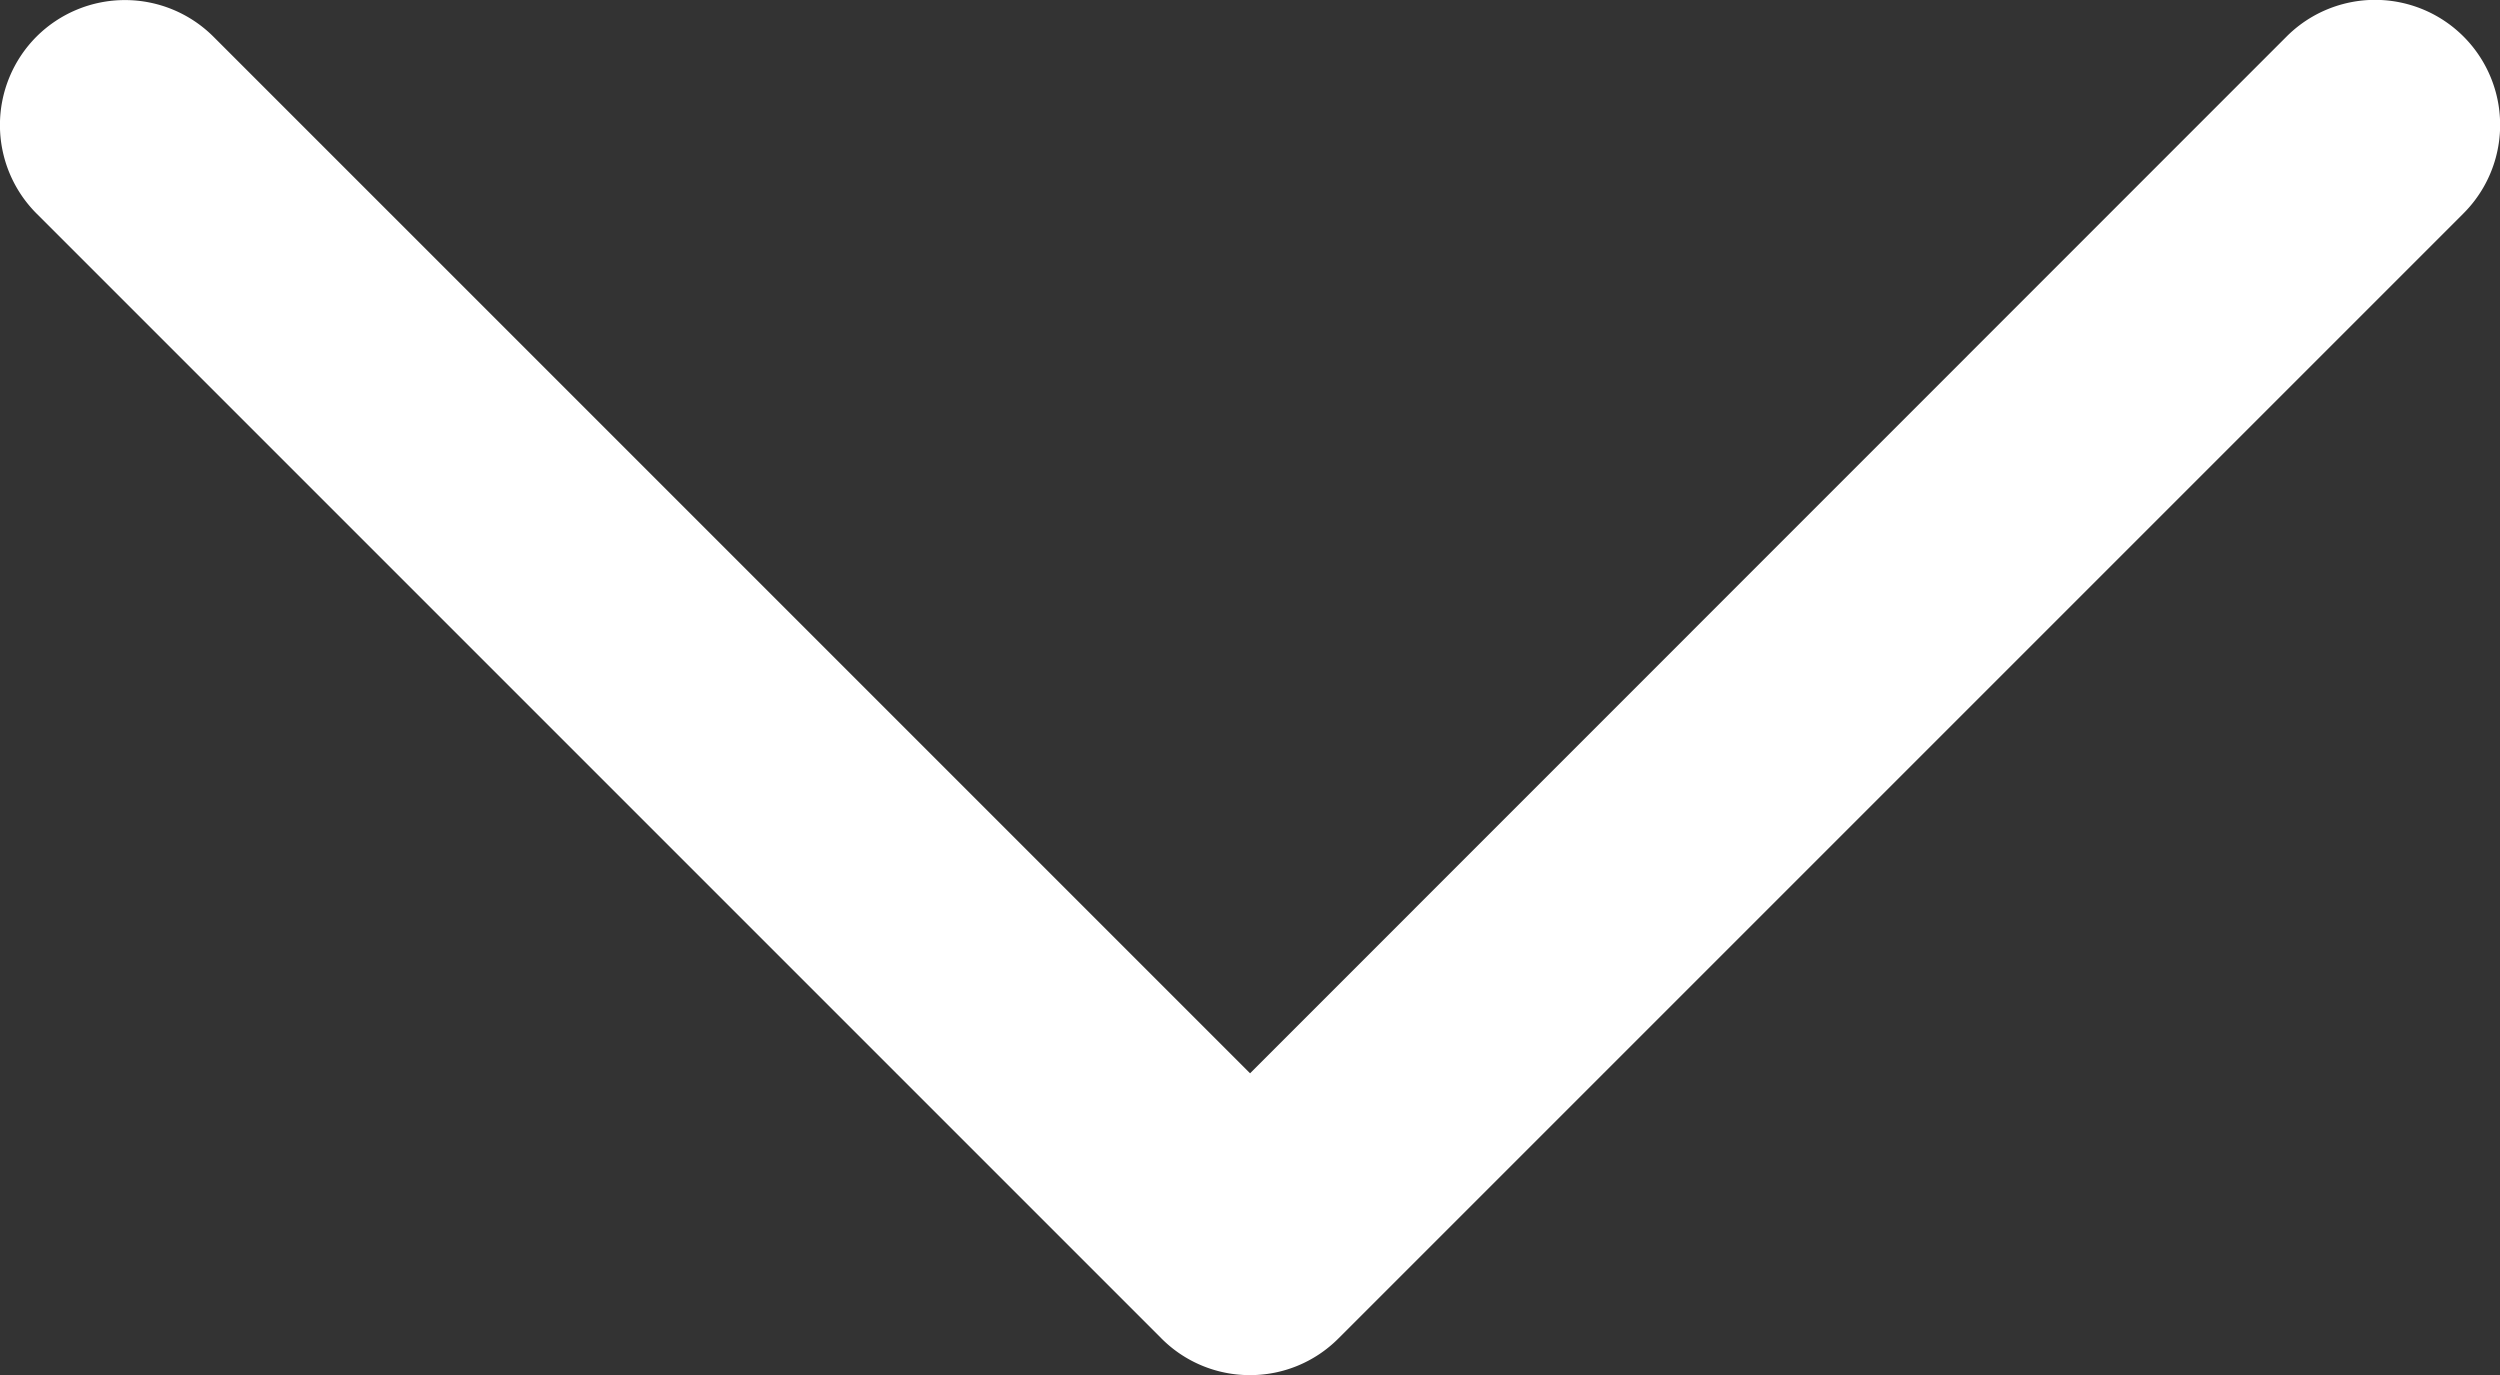 <svg width="20" height="11" viewBox="0 0 20 11" xmlns="http://www.w3.org/2000/svg"><rect x="0" y="0" width="20" height="11" fill="#333333" stroke="none"/><title>icon-arrow-down</title><path d="M10 8.586L1.707.293a1.002 1.002 0 0 0-1.415 0 1.002 1.002 0 0 0 0 1.415l9 9a.996.996 0 0 0 .707.293.996.996 0 0 0 .707-.292l9.002-9.002A1 1 0 0 0 18.293.292L10 8.587" fill="#FFF" fill-rule="evenodd"/></svg>